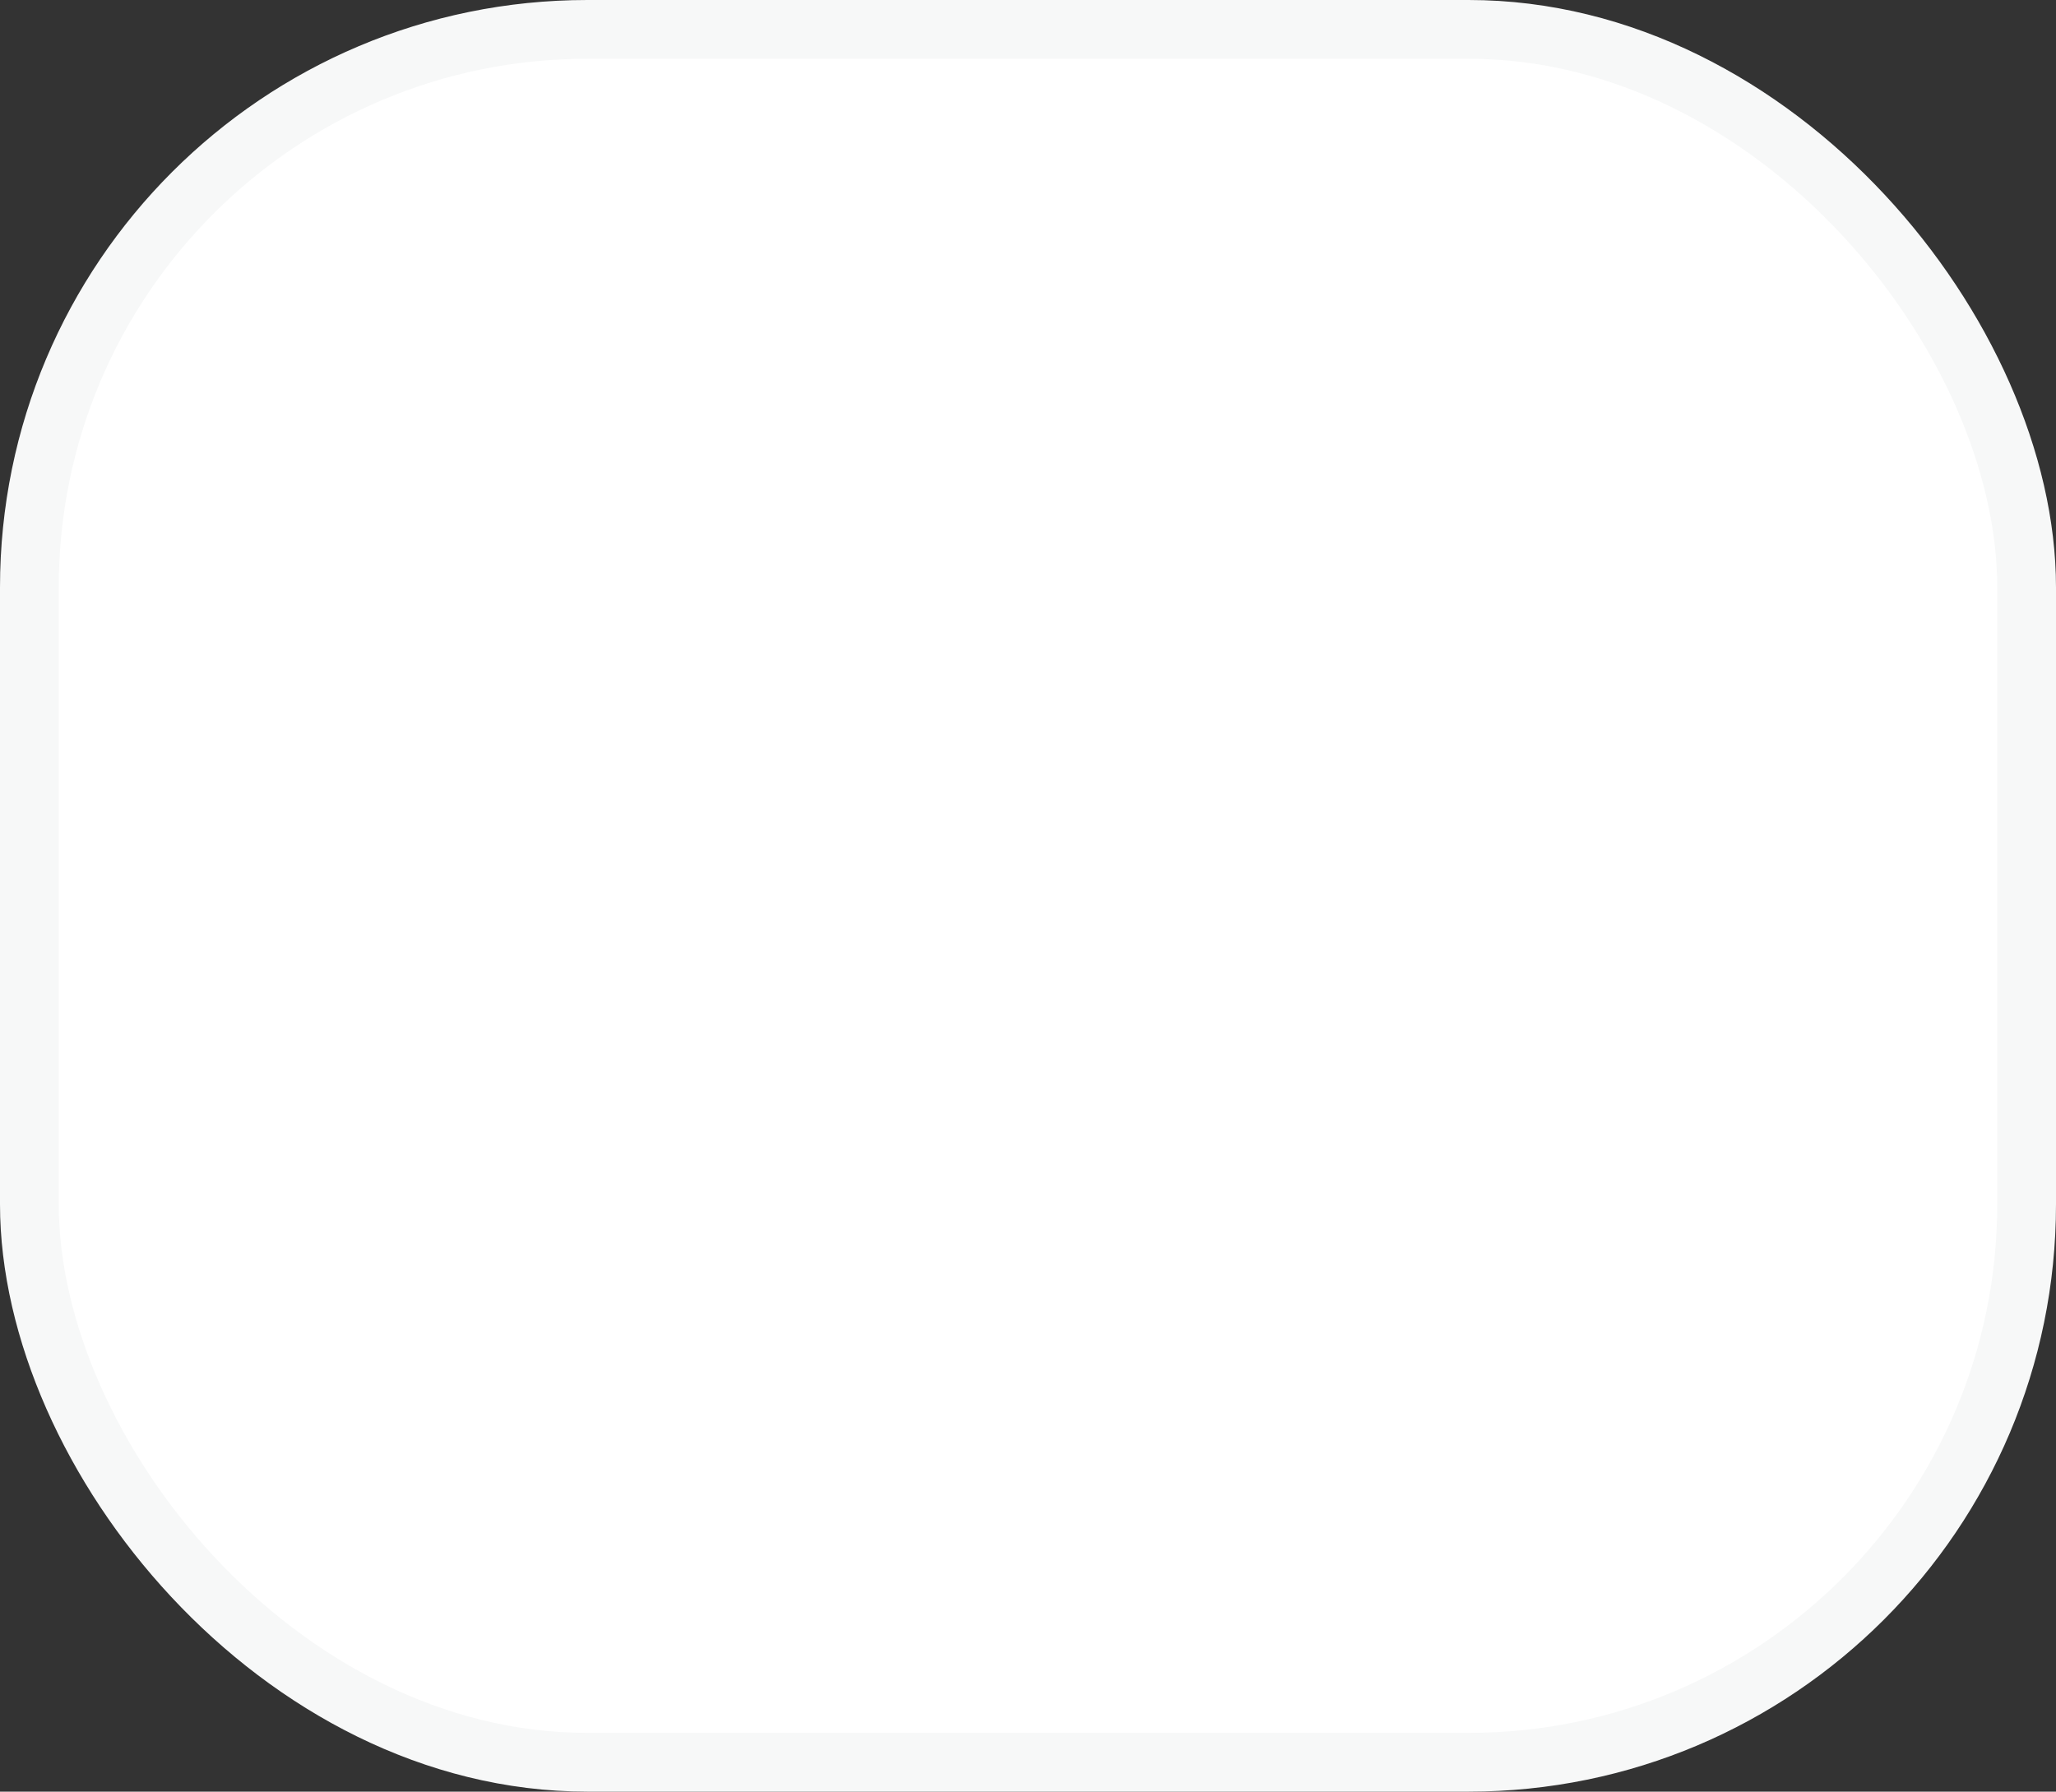 <svg width="70" height="61" viewBox="0 0 70 61" fill="none" xmlns="http://www.w3.org/2000/svg">
<rect x="0" y="0" width="70" height="61" fill="#333333" stroke="none"/>
<rect x="1" y="1" width="68" height="59" rx="19" fill="white"/>
<rect x="1" y="1" width="68" height="59" rx="19" stroke="#F7F8F8" stroke-width="2"/>
</svg>
